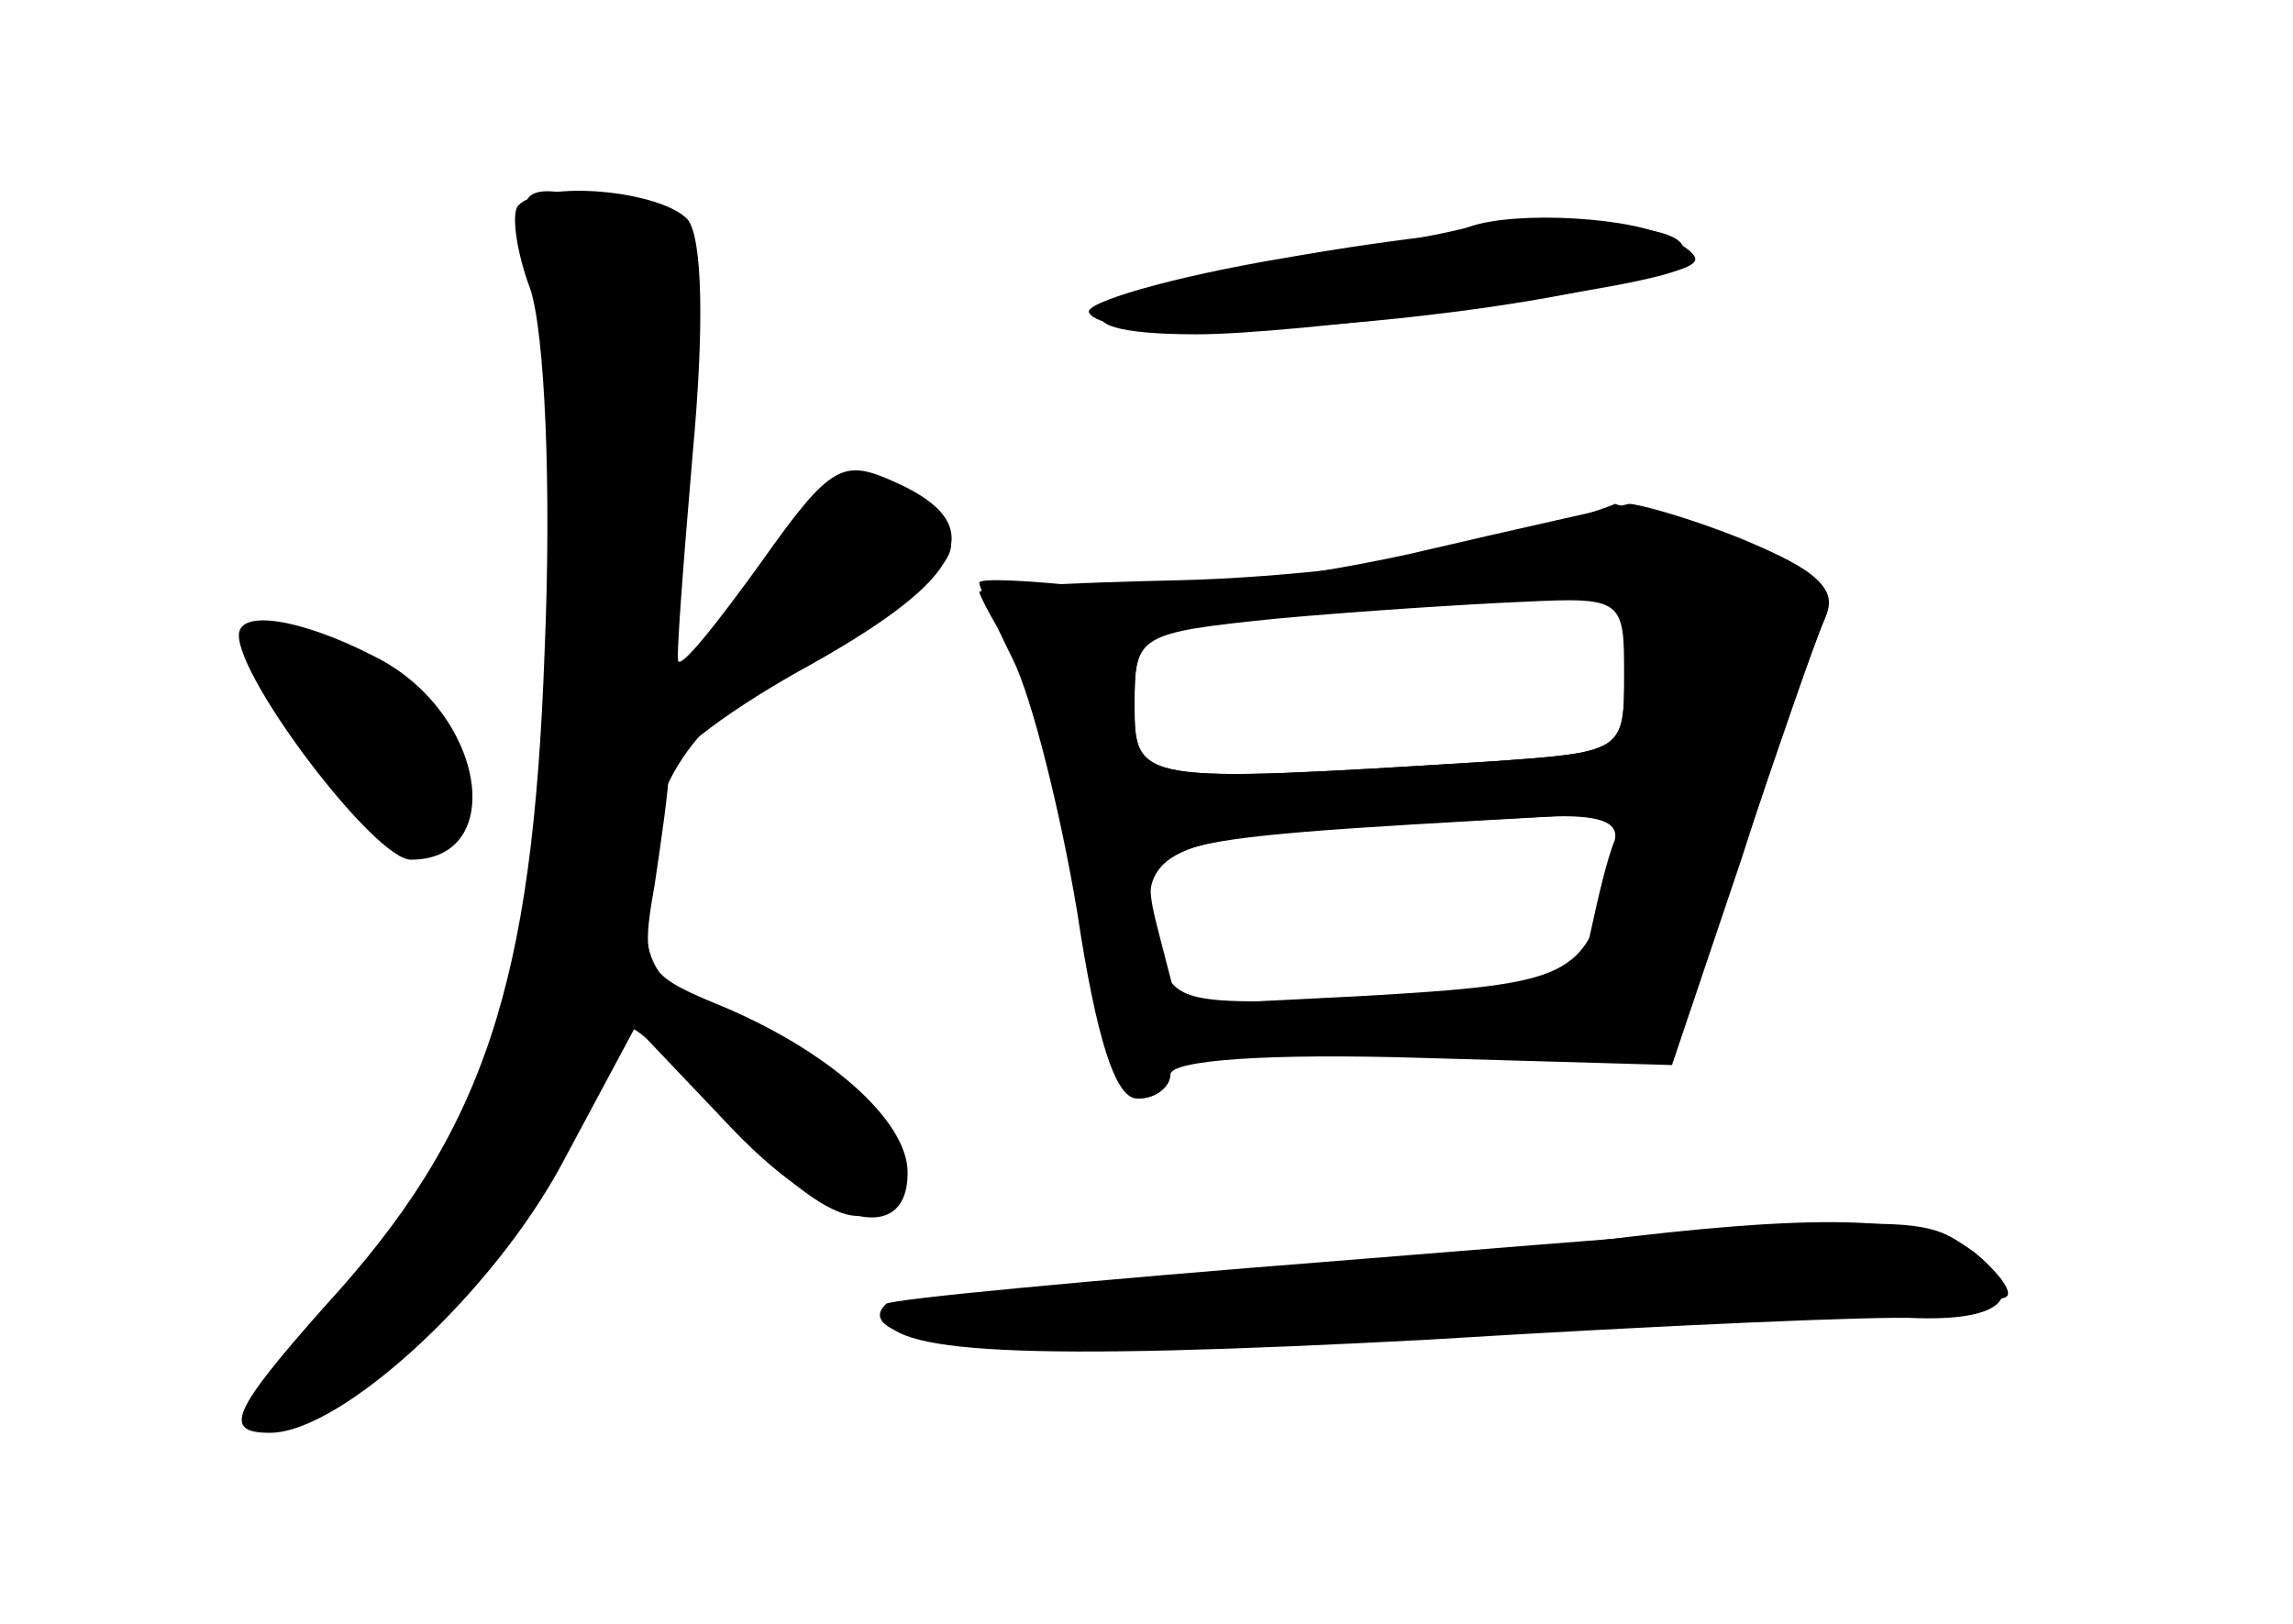 <?xml version="1.0" standalone="no"?>
<!DOCTYPE svg PUBLIC "-//W3C//DTD SVG 20010904//EN"
 "http://www.w3.org/TR/2001/REC-SVG-20010904/DTD/svg10.dtd">
<svg version="1.0" xmlns="http://www.w3.org/2000/svg"
 width="96pt" height="68pt" viewBox="0 0 96 68"
 preserveAspectRatio="xMidYMid meet">
<g transform="translate(0,68) scale(0.1,-0.1)" fill="#000000" stroke="none">
<g id="part-0" class="char-part">
  <path d="M217 594 c-3 -3 -1 -19 5 -35 6 -18 9 -82 6 -152 -5 -139 -25 -201
-92 -274 -39 -44 -43 -53 -23 -53 30 0 94 59 123 114 l30 56 38 -40 c40 -43
76 -53 76 -21 0 22 -34 52 -81 71 -29 12 -31 16 -25 49 3 20 6 41 6 48 0 7 27
27 60 45 64 36 75 58 35 76 -22 10 -27 8 -56 -33 -18 -25 -33 -44 -35 -42 -1
1 2 40 6 87 5 54 4 90 -2 98 -11 12 -60 17 -71 6z"/>
  <path d="M615 585 c-5 -2 -43 -9 -82 -15 -79 -13 -98 -30 -32 -30 41 0 172 17
199 26 13 4 13 6 0 14 -15 9 -65 12 -85 5z"/>
  <path d="M625 453 c-27 -8 -87 -15 -132 -16 -46 -1 -83 -3 -83 -5 0 -1 6 -13
14 -25 7 -12 20 -59 27 -104 8 -56 17 -83 26 -83 7 0 13 5 13 10 0 6 40 9 105
7 l105 -3 29 86 c15 47 31 92 35 101 6 13 -3 20 -40 33 -26 9 -48 15 -48 15
-1 -1 -23 -8 -51 -16z m55 -55 c0 -33 0 -33 -58 -37 -146 -9 -147 -9 -147 24
0 29 1 30 60 36 33 3 79 6 103 7 41 2 42 1 42 -30z m-6 -85 c-10 -42 -16 -45
-102 -50 l-79 -4 -7 27 c-11 43 -14 42 162 52 31 2 32 0 26 -25z"/>
  <path d="M100 414 c0 -19 57 -94 72 -94 41 0 31 62 -15 85 -31 16 -57 20 -57
9z"/>
  <path d="M665 160 c-33 -5 -113 -12 -177 -15 -65 -4 -118 -11 -118 -15 0 -17
58 -20 228 -11 97 6 190 10 205 9 37 -1 46 10 23 28 -21 15 -66 16 -161 4z"/>
</g>
<g id="part-1" class="char-part">
  <path d="M220 593 c1 -5 5 -39 10 -78 11 -90 -2 -236 -28 -295 -11 -25 -38
-66 -62 -92 -49 -56 -40 -62 22 -15 27 20 52 52 68 84 14 29 28 52 33 53 4 0
23 -18 43 -40 39 -43 64 -51 64 -22 0 21 -33 53 -72 70 -22 9 -28 18 -28 41 0
53 17 79 75 112 58 33 62 38 43 57 -18 18 -46 15 -53 -5 -3 -10 -17 -31 -31
-48 l-26 -30 5 98 c5 97 5 98 -19 108 -30 11 -44 12 -44 2z"/>
  <path d="M110 405 c0 -3 12 -23 26 -45 32 -48 54 -52 54 -10 0 23 -7 33 -30
45 -29 15 -50 19 -50 10z"/>
</g>
<g id="part-2" class="char-part">
  <path d="M538 572 c-48 -8 -85 -19 -82 -23 12 -20 249 5 249 26 0 15 -70 14
-167 -3z"/>
</g>
<g id="part-3" class="char-part">
  <path d="M590 448 c-50 -11 -105 -17 -132 -14 -27 3 -48 4 -48 2 0 -2 6 -16
14 -32 8 -16 20 -64 27 -106 8 -53 16 -78 25 -78 8 0 14 5 14 11 0 7 32 10
100 8 57 -2 103 0 108 6 5 6 21 44 34 85 14 41 28 82 32 91 5 13 -3 20 -34 33
-22 9 -44 15 -48 15 -4 -1 -45 -10 -92 -21z m90 -50 c0 -33 0 -33 -58 -37
-146 -9 -147 -9 -147 24 0 29 2 30 50 36 28 3 74 7 103 7 l52 2 0 -32z m-4
-70 c-3 -7 -7 -24 -10 -38 -5 -24 -9 -25 -90 -28 -85 -3 -85 -3 -92 23 -9 36
2 43 71 48 33 2 74 4 92 5 22 1 31 -2 29 -10z"/>
</g>
<g id="part-4" class="char-part">
  <path d="M560 152 c-102 -8 -187 -16 -189 -18 -12 -11 18 -19 72 -19 101 1
392 16 397 22 3 2 -4 11 -14 19 -23 16 -18 16 -266 -4z"/>
</g>
</g>
</svg>